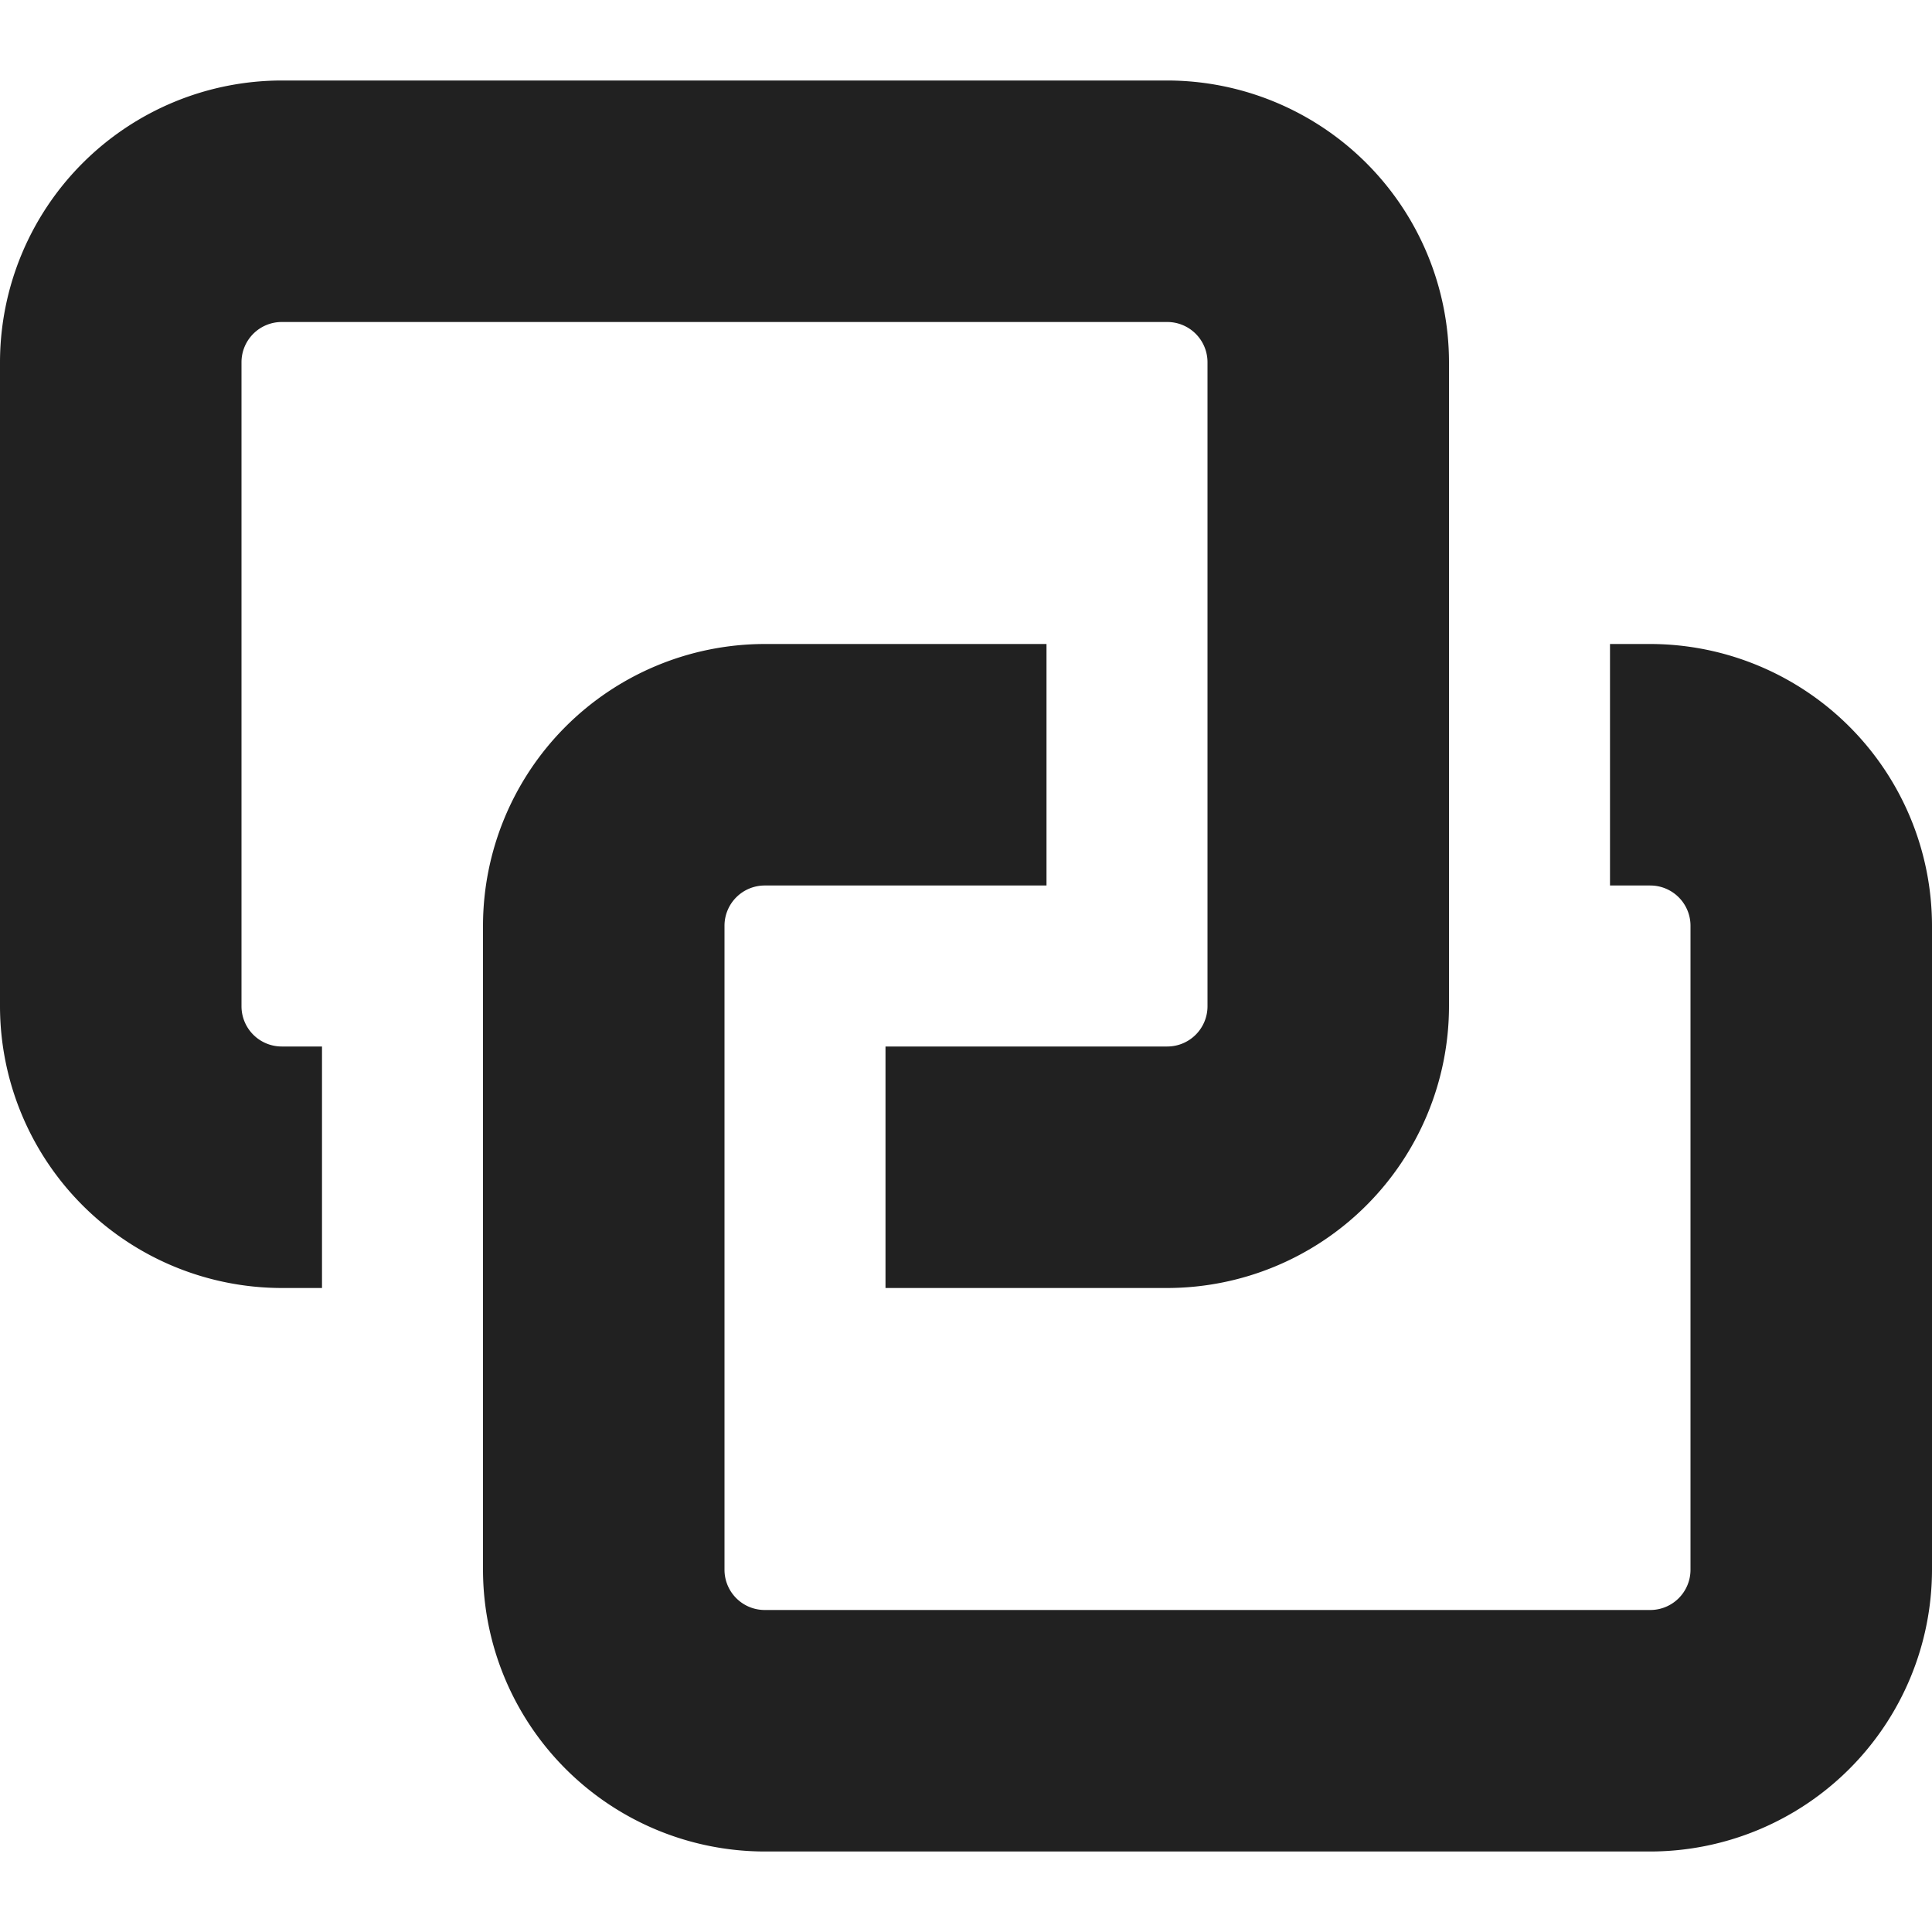 <svg xmlns="http://www.w3.org/2000/svg" height="12" width="12" viewBox="0 0 12 12"><title>web hyperlink</title><g fill="#212121" class="nc-icon-wrapper"><path d="M7.25.5H1.75A1.752,1.752,0,0,0,0,2.25v4A1.752,1.752,0,0,0,1.75,8H2V6.5H1.75a.25.25,0,0,1-.25-.25v-4A.25.25,0,0,1,1.75,2h5.5a.25.25,0,0,1,.25.25v4a.25.25,0,0,1-.25.25H5.5V8H7.25A1.752,1.752,0,0,0,9,6.25v-4A1.752,1.752,0,0,0,7.25.5Z" fill="#212121"></path> <path d="M10.25,4H10V5.5h.25a.25.25,0,0,1,.25.25v4a.25.25,0,0,1-.25.25H4.75a.25.25,0,0,1-.25-.25v-4a.25.25,0,0,1,.25-.25H6.5V4H4.75A1.752,1.752,0,0,0,3,5.75v4A1.752,1.752,0,0,0,4.75,11.5h5.5A1.752,1.752,0,0,0,12,9.75v-4A1.752,1.752,0,0,0,10.25,4Z" data-color="color-2"></path></g></svg>